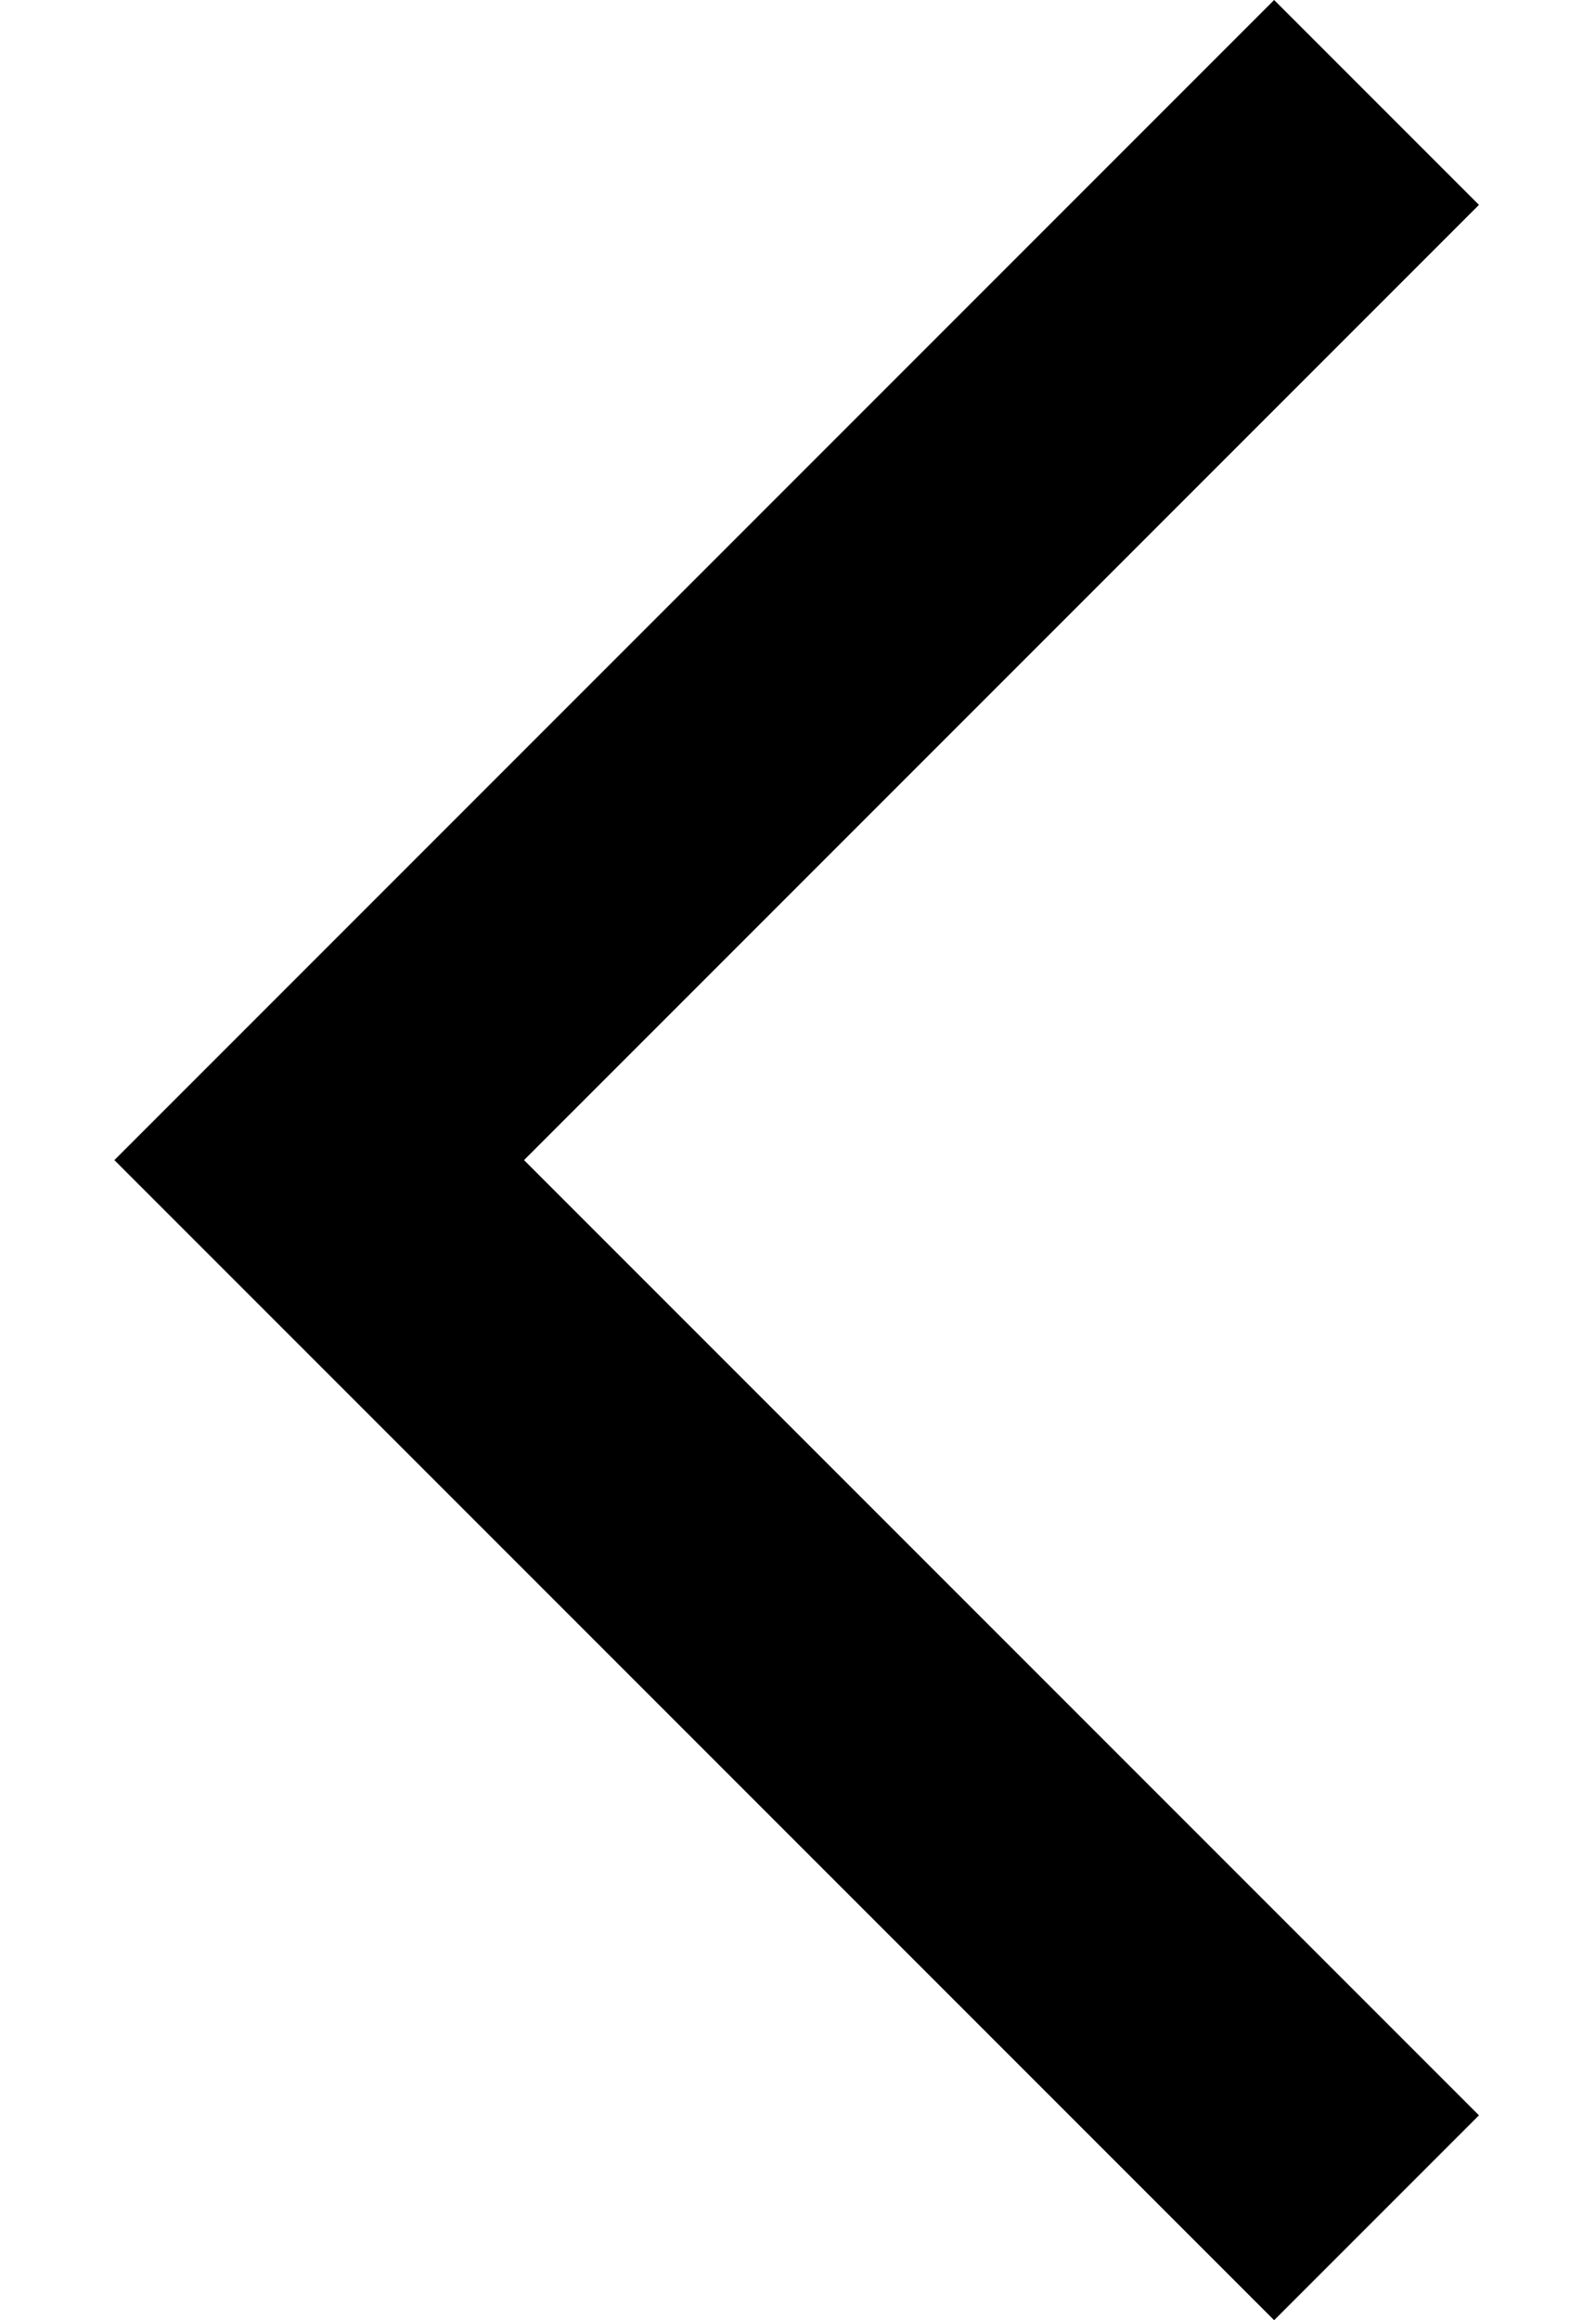 <?xml version="1.0" standalone="no"?>
<!DOCTYPE svg PUBLIC "-//W3C//DTD SVG 20010904//EN" "http://www.w3.org/TR/2001/REC-SVG-20010904/DTD/svg10.dtd">
<svg version="1.0" xmlns="http://www.w3.org/2000/svg" width="300pt" height="436pt"
    viewBox="0 0 300 436" preserveAspectRatio="xMidYMid meet">

    <g transform="translate(0,436) scale(0.1,-0.1)" fill="#000000" stroke="none">
        <path d="M1305 3270 l-1090 -1090 1090 -1090 1090 -1090 192 192 193 193 -897
897 -898 898 898 898 897 897 -193 193 -192 192 -1090 -1090z" />
    </g>
</svg>